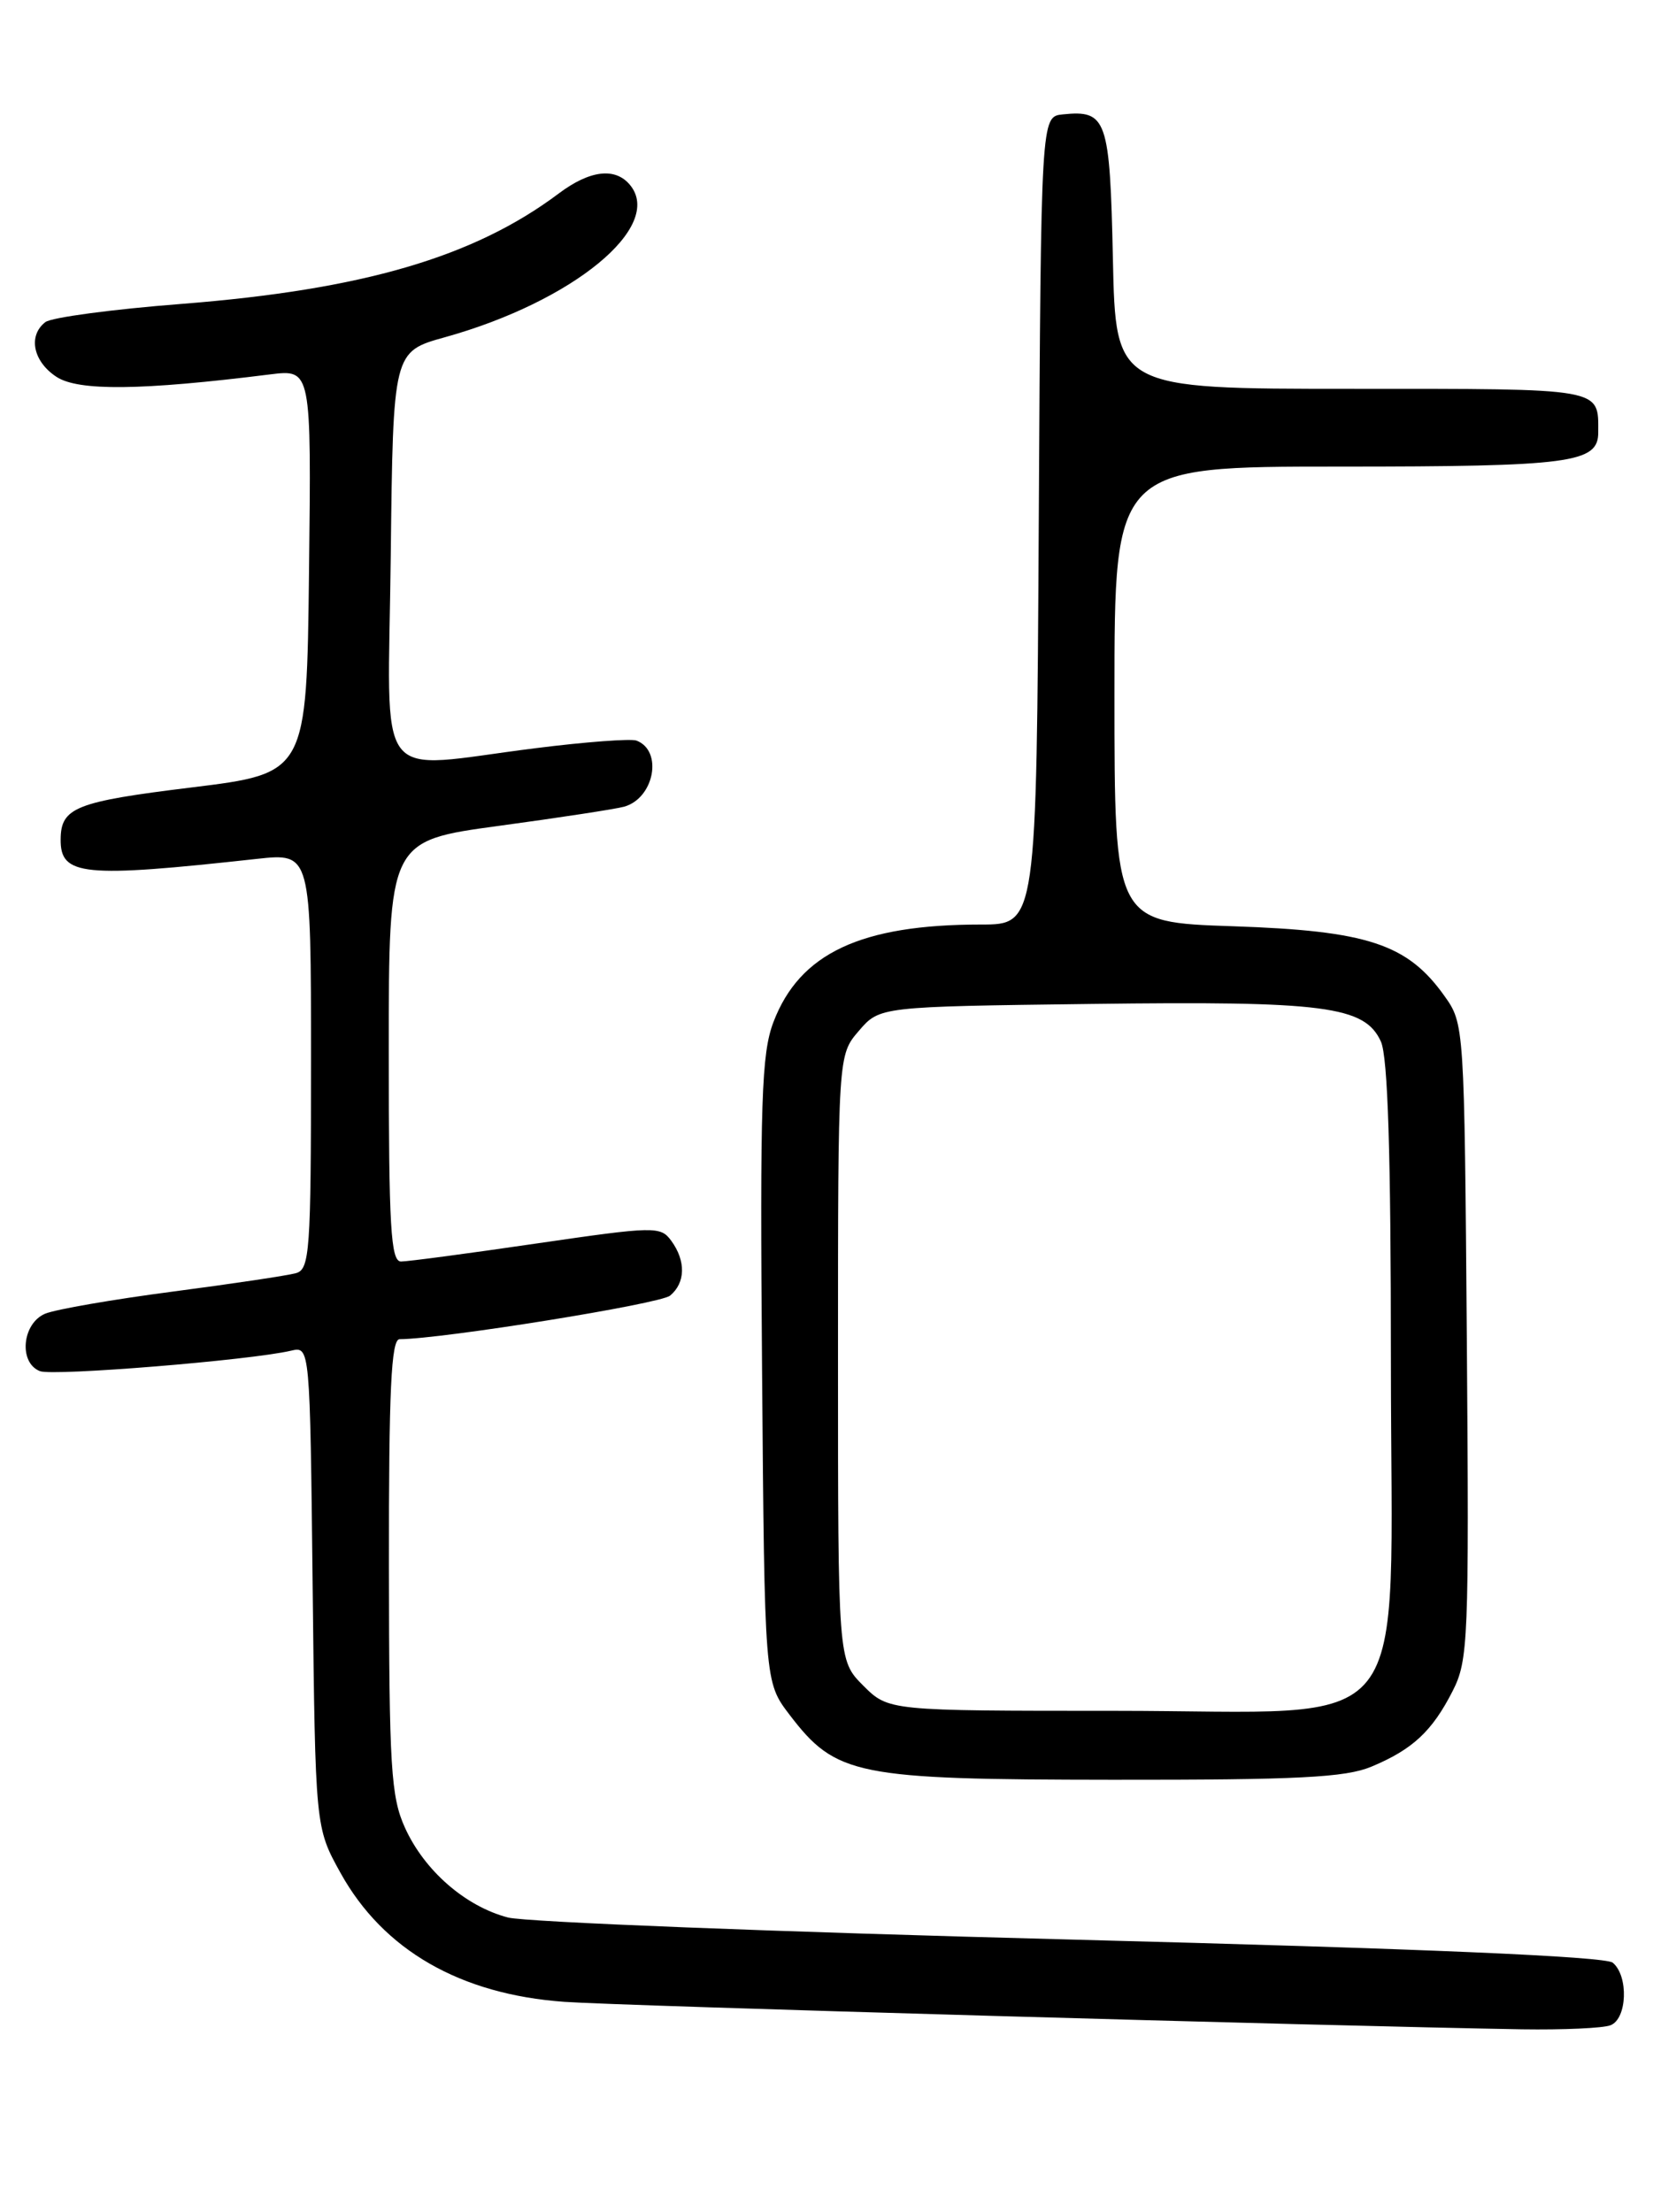<?xml version="1.0" encoding="UTF-8" standalone="no"?>
<!DOCTYPE svg PUBLIC "-//W3C//DTD SVG 1.1//EN" "http://www.w3.org/Graphics/SVG/1.1/DTD/svg11.dtd" >
<svg xmlns="http://www.w3.org/2000/svg" xmlns:xlink="http://www.w3.org/1999/xlink" version="1.1" viewBox="0 0 194 256">
 <g >
 <path fill="currentColor"
d=" M 186.42 234.39 C 188.35 233.65 188.53 228.69 186.68 227.15 C 185.81 226.43 164.65 225.52 123.93 224.47 C 90.14 223.60 60.83 222.45 58.80 221.92 C 53.87 220.63 49.13 216.50 46.88 211.54 C 45.25 207.95 45.04 204.55 45.02 181.25 C 45.00 160.91 45.28 155.00 46.25 154.99 C 51.24 154.96 76.40 150.91 77.56 149.95 C 79.35 148.47 79.41 145.94 77.70 143.60 C 76.46 141.90 75.78 141.92 62.12 143.91 C 54.27 145.06 47.20 146.00 46.42 146.00 C 45.23 146.00 45.00 142.02 45.00 121.65 C 45.00 97.31 45.00 97.31 57.75 95.58 C 64.76 94.63 71.29 93.63 72.25 93.36 C 75.74 92.37 76.76 86.88 73.67 85.71 C 73.03 85.47 67.78 85.86 62.00 86.59 C 42.96 88.97 44.92 91.57 45.23 64.35 C 45.50 40.70 45.50 40.70 51.50 39.03 C 66.34 34.90 76.91 26.21 72.92 21.40 C 71.21 19.34 68.28 19.69 64.68 22.39 C 54.86 29.76 42.01 33.52 21.04 35.17 C 13.04 35.79 5.94 36.74 5.25 37.28 C 3.22 38.85 3.82 41.83 6.53 43.61 C 9.07 45.28 16.35 45.20 31.27 43.33 C 36.04 42.74 36.04 42.74 35.77 66.12 C 35.50 89.50 35.50 89.50 22.13 91.14 C 8.76 92.78 7.05 93.46 7.02 97.13 C 6.98 101.37 9.56 101.62 29.75 99.40 C 36.00 98.72 36.00 98.72 36.00 122.79 C 36.00 144.87 35.85 146.91 34.25 147.35 C 33.29 147.62 26.88 148.58 20.00 149.48 C 13.12 150.38 6.49 151.53 5.25 152.03 C 2.55 153.14 2.13 157.73 4.63 158.69 C 6.18 159.28 28.97 157.43 33.69 156.32 C 35.88 155.81 35.88 155.81 36.19 183.66 C 36.50 211.50 36.50 211.50 39.41 216.75 C 44.36 225.69 53.27 230.82 65.33 231.68 C 71.67 232.14 153.29 234.47 176.17 234.86 C 180.94 234.93 185.55 234.73 186.42 234.39 Z  M 158.75 204.46 C 163.51 202.47 165.77 200.37 168.14 195.72 C 169.96 192.16 170.05 189.83 169.79 155.22 C 169.50 118.56 169.50 118.49 167.17 115.23 C 162.90 109.24 158.26 107.72 142.75 107.20 C 129.00 106.74 129.00 106.74 129.00 80.37 C 129.00 54.00 129.00 54.00 155.07 54.00 C 181.85 54.00 185.00 53.58 185.00 50.05 C 185.00 44.86 185.80 45.00 156.47 45.00 C 129.14 45.00 129.14 45.00 128.82 29.96 C 128.47 13.74 128.12 12.71 123.00 13.24 C 120.50 13.50 120.50 13.50 120.24 60.25 C 119.98 107.00 119.98 107.00 113.54 107.00 C 99.64 107.00 92.57 110.32 89.53 118.28 C 88.14 121.93 87.96 127.35 88.21 158.58 C 88.50 194.66 88.50 194.66 91.38 198.44 C 96.77 205.50 99.03 205.95 128.78 205.98 C 150.21 206.00 155.74 205.72 158.75 204.46 Z  M 99.92 195.08 C 97.00 192.15 97.00 192.15 97.00 157.13 C 97.00 122.11 97.00 122.11 99.41 119.31 C 101.82 116.50 101.82 116.50 126.32 116.19 C 153.36 115.84 157.97 116.44 159.84 120.54 C 160.65 122.32 161.00 133.51 161.00 157.62 C 161.00 202.25 164.37 198.00 129.00 198.00 C 102.85 198.00 102.85 198.00 99.92 195.08 Z "/>
</g>
</svg>